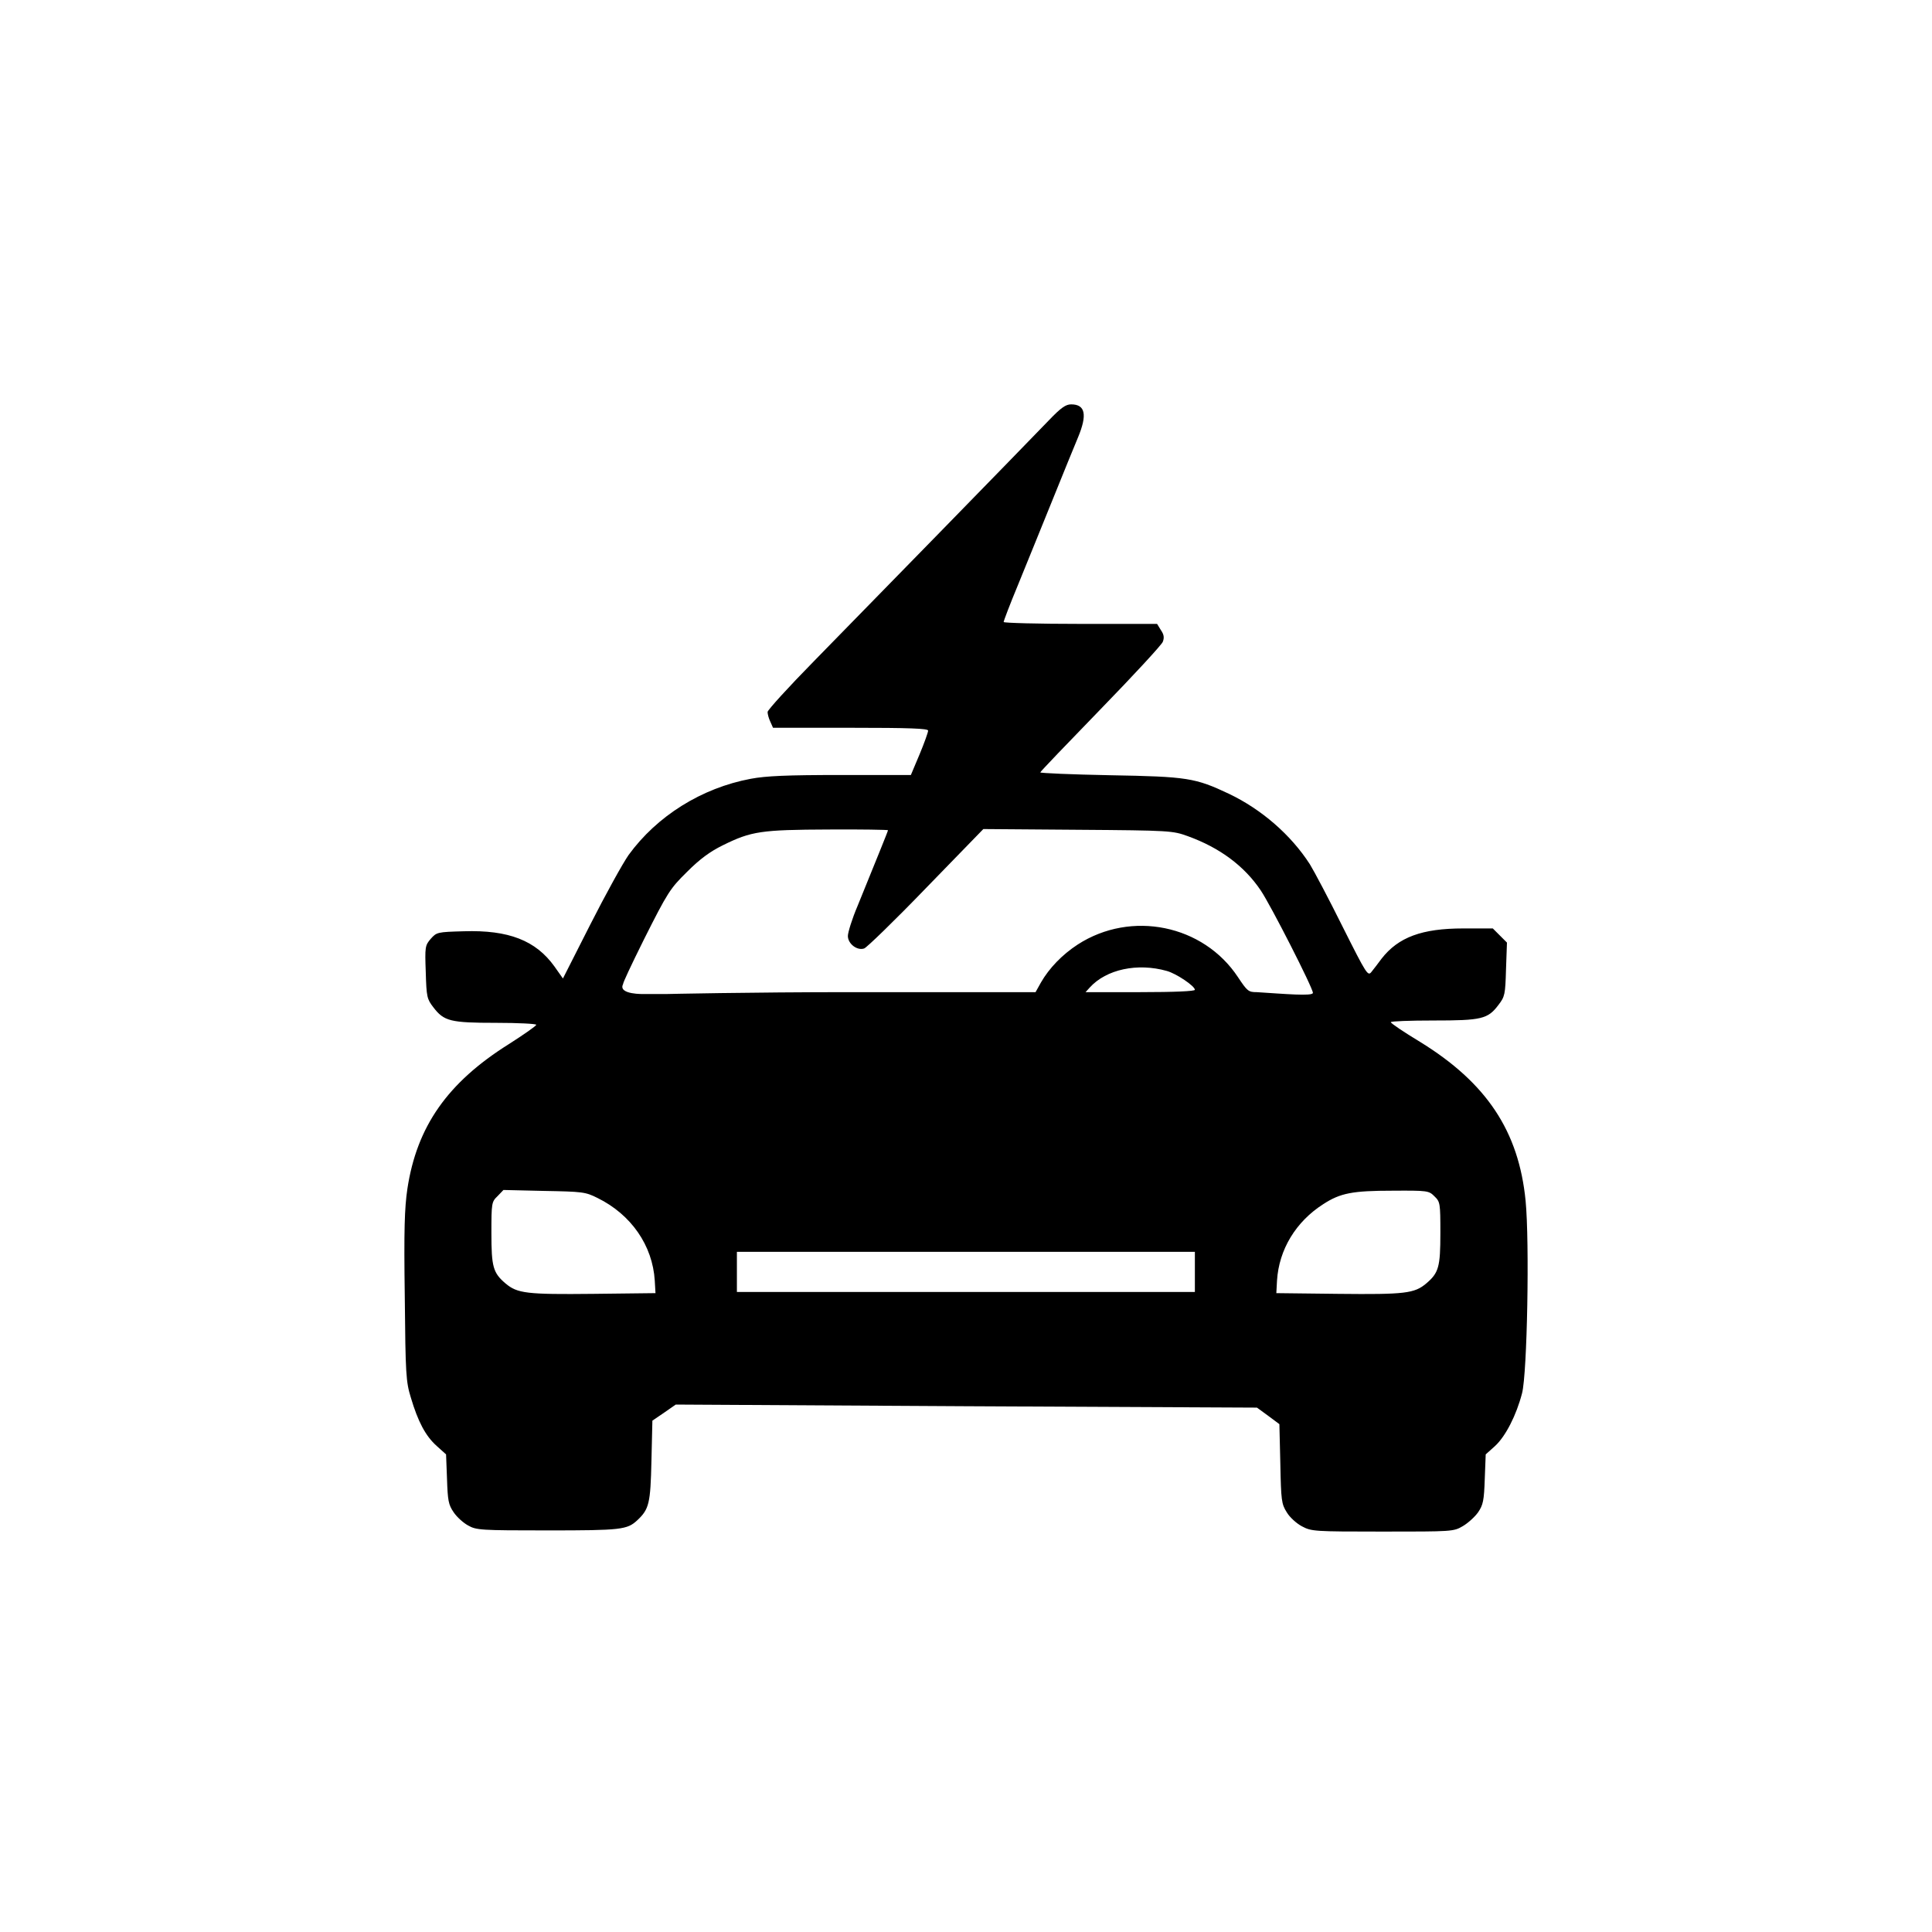 <svg width="43" height="43" viewBox="0 0 43 43" fill="none" xmlns="http://www.w3.org/2000/svg">
<path d="M23.347 9.352C22.701 10.024 19.16 13.65 18.125 14.706C17.552 15.289 17.084 15.804 17.084 15.846C17.084 15.893 17.11 15.993 17.147 16.067L17.205 16.198H18.934C20.247 16.198 20.657 16.214 20.657 16.261C20.657 16.298 20.573 16.534 20.468 16.786L20.273 17.249H18.713C17.51 17.249 17.047 17.27 16.711 17.333C15.613 17.538 14.62 18.163 13.99 19.03C13.858 19.219 13.475 19.913 13.139 20.575L12.529 21.778L12.34 21.51C11.925 20.932 11.321 20.695 10.322 20.727C9.734 20.743 9.718 20.748 9.587 20.895C9.461 21.042 9.455 21.074 9.476 21.636C9.492 22.188 9.503 22.235 9.645 22.419C9.881 22.729 10.023 22.765 11.042 22.765C11.531 22.765 11.935 22.786 11.935 22.808C11.935 22.834 11.662 23.023 11.326 23.238C9.96 24.095 9.277 25.072 9.067 26.459C9.004 26.89 8.988 27.363 9.009 28.86C9.025 30.594 9.035 30.752 9.145 31.109C9.303 31.64 9.471 31.96 9.718 32.181L9.928 32.37L9.949 32.916C9.965 33.4 9.981 33.489 10.096 33.657C10.165 33.762 10.312 33.894 10.417 33.951C10.601 34.056 10.695 34.062 12.188 34.062C13.827 34.062 13.958 34.046 14.184 33.836C14.447 33.589 14.478 33.463 14.499 32.512L14.52 31.619L14.783 31.44L15.04 31.261L21.508 31.298L27.976 31.329L28.228 31.513L28.475 31.697L28.496 32.58C28.512 33.394 28.522 33.473 28.638 33.657C28.701 33.767 28.858 33.909 28.979 33.972C29.19 34.083 29.242 34.088 30.771 34.088C32.321 34.088 32.352 34.088 32.557 33.967C32.673 33.899 32.825 33.762 32.899 33.657C33.009 33.494 33.03 33.4 33.046 32.916L33.067 32.37L33.272 32.186C33.508 31.971 33.75 31.498 33.876 31.009C33.992 30.562 34.044 27.641 33.955 26.727C33.803 25.177 33.088 24.1 31.601 23.186C31.244 22.97 30.955 22.776 30.955 22.75C30.955 22.729 31.381 22.713 31.901 22.713C32.978 22.713 33.114 22.681 33.351 22.366C33.493 22.182 33.503 22.135 33.519 21.573L33.54 20.979L33.382 20.821L33.225 20.664H32.568C31.648 20.664 31.123 20.858 30.75 21.336C30.676 21.436 30.577 21.567 30.529 21.625C30.445 21.736 30.424 21.704 29.883 20.627C29.578 20.012 29.247 19.387 29.153 19.235C28.733 18.583 28.081 18.016 27.356 17.669C26.599 17.312 26.431 17.285 24.703 17.254C23.851 17.238 23.153 17.207 23.153 17.191C23.153 17.175 23.757 16.545 24.492 15.788C25.228 15.031 25.853 14.354 25.88 14.285C25.916 14.191 25.906 14.123 25.837 14.023L25.753 13.886H24.046C23.105 13.886 22.338 13.865 22.338 13.844C22.338 13.818 22.48 13.445 22.659 13.014C22.832 12.583 23.179 11.742 23.421 11.138C23.662 10.539 23.92 9.909 23.993 9.735C24.203 9.231 24.156 9 23.841 9C23.72 9 23.615 9.073 23.347 9.352ZM19.764 18.478C19.764 18.499 19.506 19.13 19.086 20.165C18.965 20.448 18.871 20.753 18.871 20.832C18.871 21.005 19.076 21.163 19.233 21.11C19.286 21.095 19.911 20.49 20.61 19.765L21.886 18.452L23.988 18.468C26.048 18.483 26.1 18.489 26.436 18.61C27.146 18.867 27.692 19.271 28.06 19.818C28.281 20.144 29.221 21.988 29.221 22.098C29.221 22.177 28.604 22.122 27.971 22.082C27.787 22.082 27.761 22.061 27.555 21.751C26.783 20.58 25.175 20.254 23.988 21.021C23.641 21.247 23.352 21.547 23.168 21.867L23.048 22.082H18.939C16.674 22.082 14.825 22.124 14.825 22.124C14.497 22.124 14.339 22.124 14.339 22.124C14.339 22.124 13.748 22.142 13.867 21.905C13.867 21.868 14.026 21.526 14.331 20.911C14.862 19.855 14.914 19.776 15.293 19.403C15.576 19.119 15.807 18.951 16.086 18.814C16.722 18.499 16.942 18.468 18.44 18.462C19.165 18.457 19.764 18.468 19.764 18.478ZM25.969 21.61C26.179 21.667 26.594 21.946 26.594 22.03C26.594 22.061 26.148 22.082 25.375 22.082H24.161L24.256 21.977C24.624 21.573 25.317 21.426 25.969 21.61ZM13.301 26.664C14.047 27.032 14.525 27.72 14.573 28.503L14.589 28.781L13.207 28.797C11.72 28.813 11.515 28.787 11.252 28.566C10.974 28.329 10.937 28.198 10.937 27.442C10.937 26.774 10.942 26.748 11.074 26.622L11.205 26.485L12.109 26.506C12.965 26.522 13.028 26.527 13.301 26.664ZM31.927 26.627C32.053 26.748 32.058 26.779 32.058 27.442C32.058 28.198 32.022 28.329 31.743 28.566C31.48 28.787 31.275 28.813 29.788 28.797L28.407 28.781L28.422 28.503C28.465 27.809 28.843 27.189 29.452 26.8C29.831 26.554 30.099 26.501 30.997 26.501C31.78 26.496 31.801 26.501 31.927 26.627ZM26.594 28.308V28.755H21.498H16.401V28.308V27.862H21.498H26.594V28.308Z" fill="black"/>
</svg>
